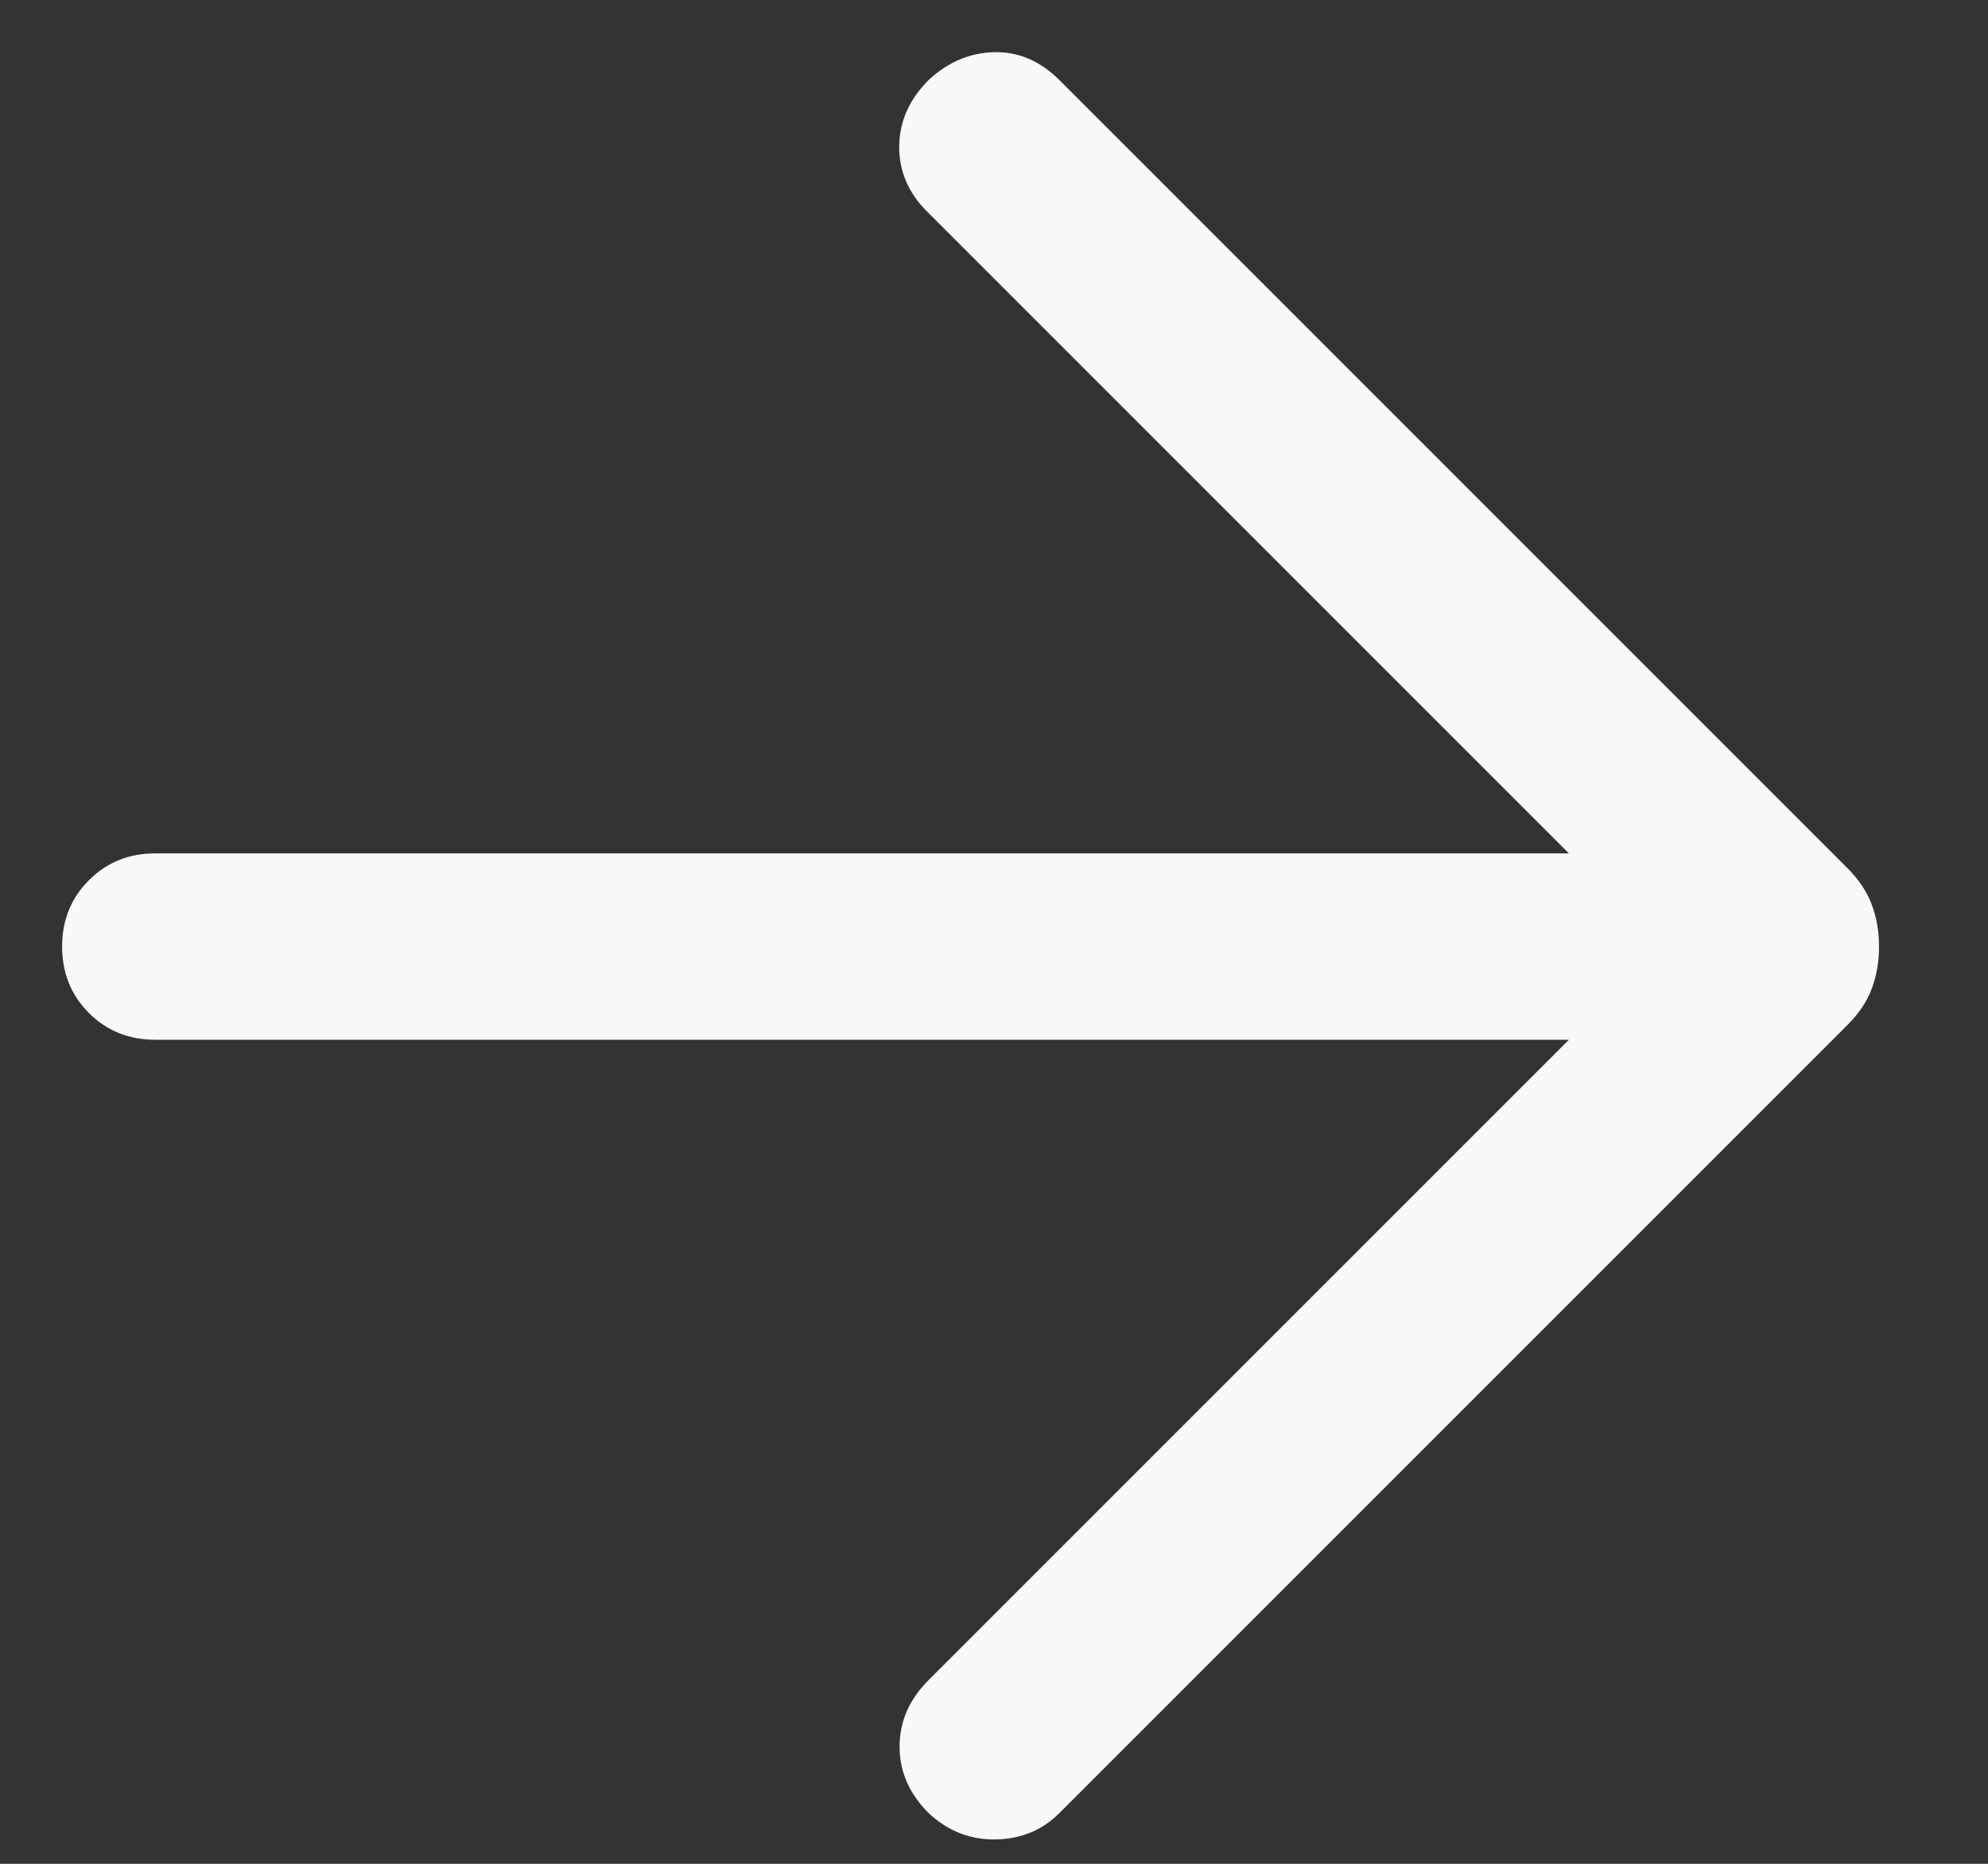 <svg width="16" height="15" viewBox="0 0 16 15" fill="none" xmlns="http://www.w3.org/2000/svg">
<rect x="0" y="0" width="16" height="15" fill="#333333" stroke="none"/>
<path d="M12.627 8.368H1.25C1.037 8.368 0.859 8.296 0.716 8.153C0.572 8.009 0.5 7.831 0.5 7.618C0.5 7.405 0.572 7.227 0.716 7.084C0.859 6.94 1.037 6.868 1.25 6.868H12.627L7.458 1.699C7.309 1.55 7.236 1.376 7.237 1.177C7.239 0.978 7.318 0.8 7.473 0.645C7.628 0.5 7.804 0.425 8 0.42C8.196 0.415 8.372 0.49 8.527 0.645L14.867 6.985C14.961 7.079 15.027 7.178 15.065 7.282C15.104 7.386 15.123 7.498 15.123 7.618C15.123 7.739 15.104 7.851 15.065 7.955C15.027 8.059 14.961 8.157 14.867 8.251L8.527 14.591C8.389 14.73 8.217 14.8 8.012 14.804C7.808 14.807 7.628 14.736 7.473 14.591C7.318 14.436 7.24 14.258 7.24 14.057C7.24 13.855 7.318 13.677 7.473 13.522L12.627 8.368Z" fill="#F7F8FA"/>
</svg>
